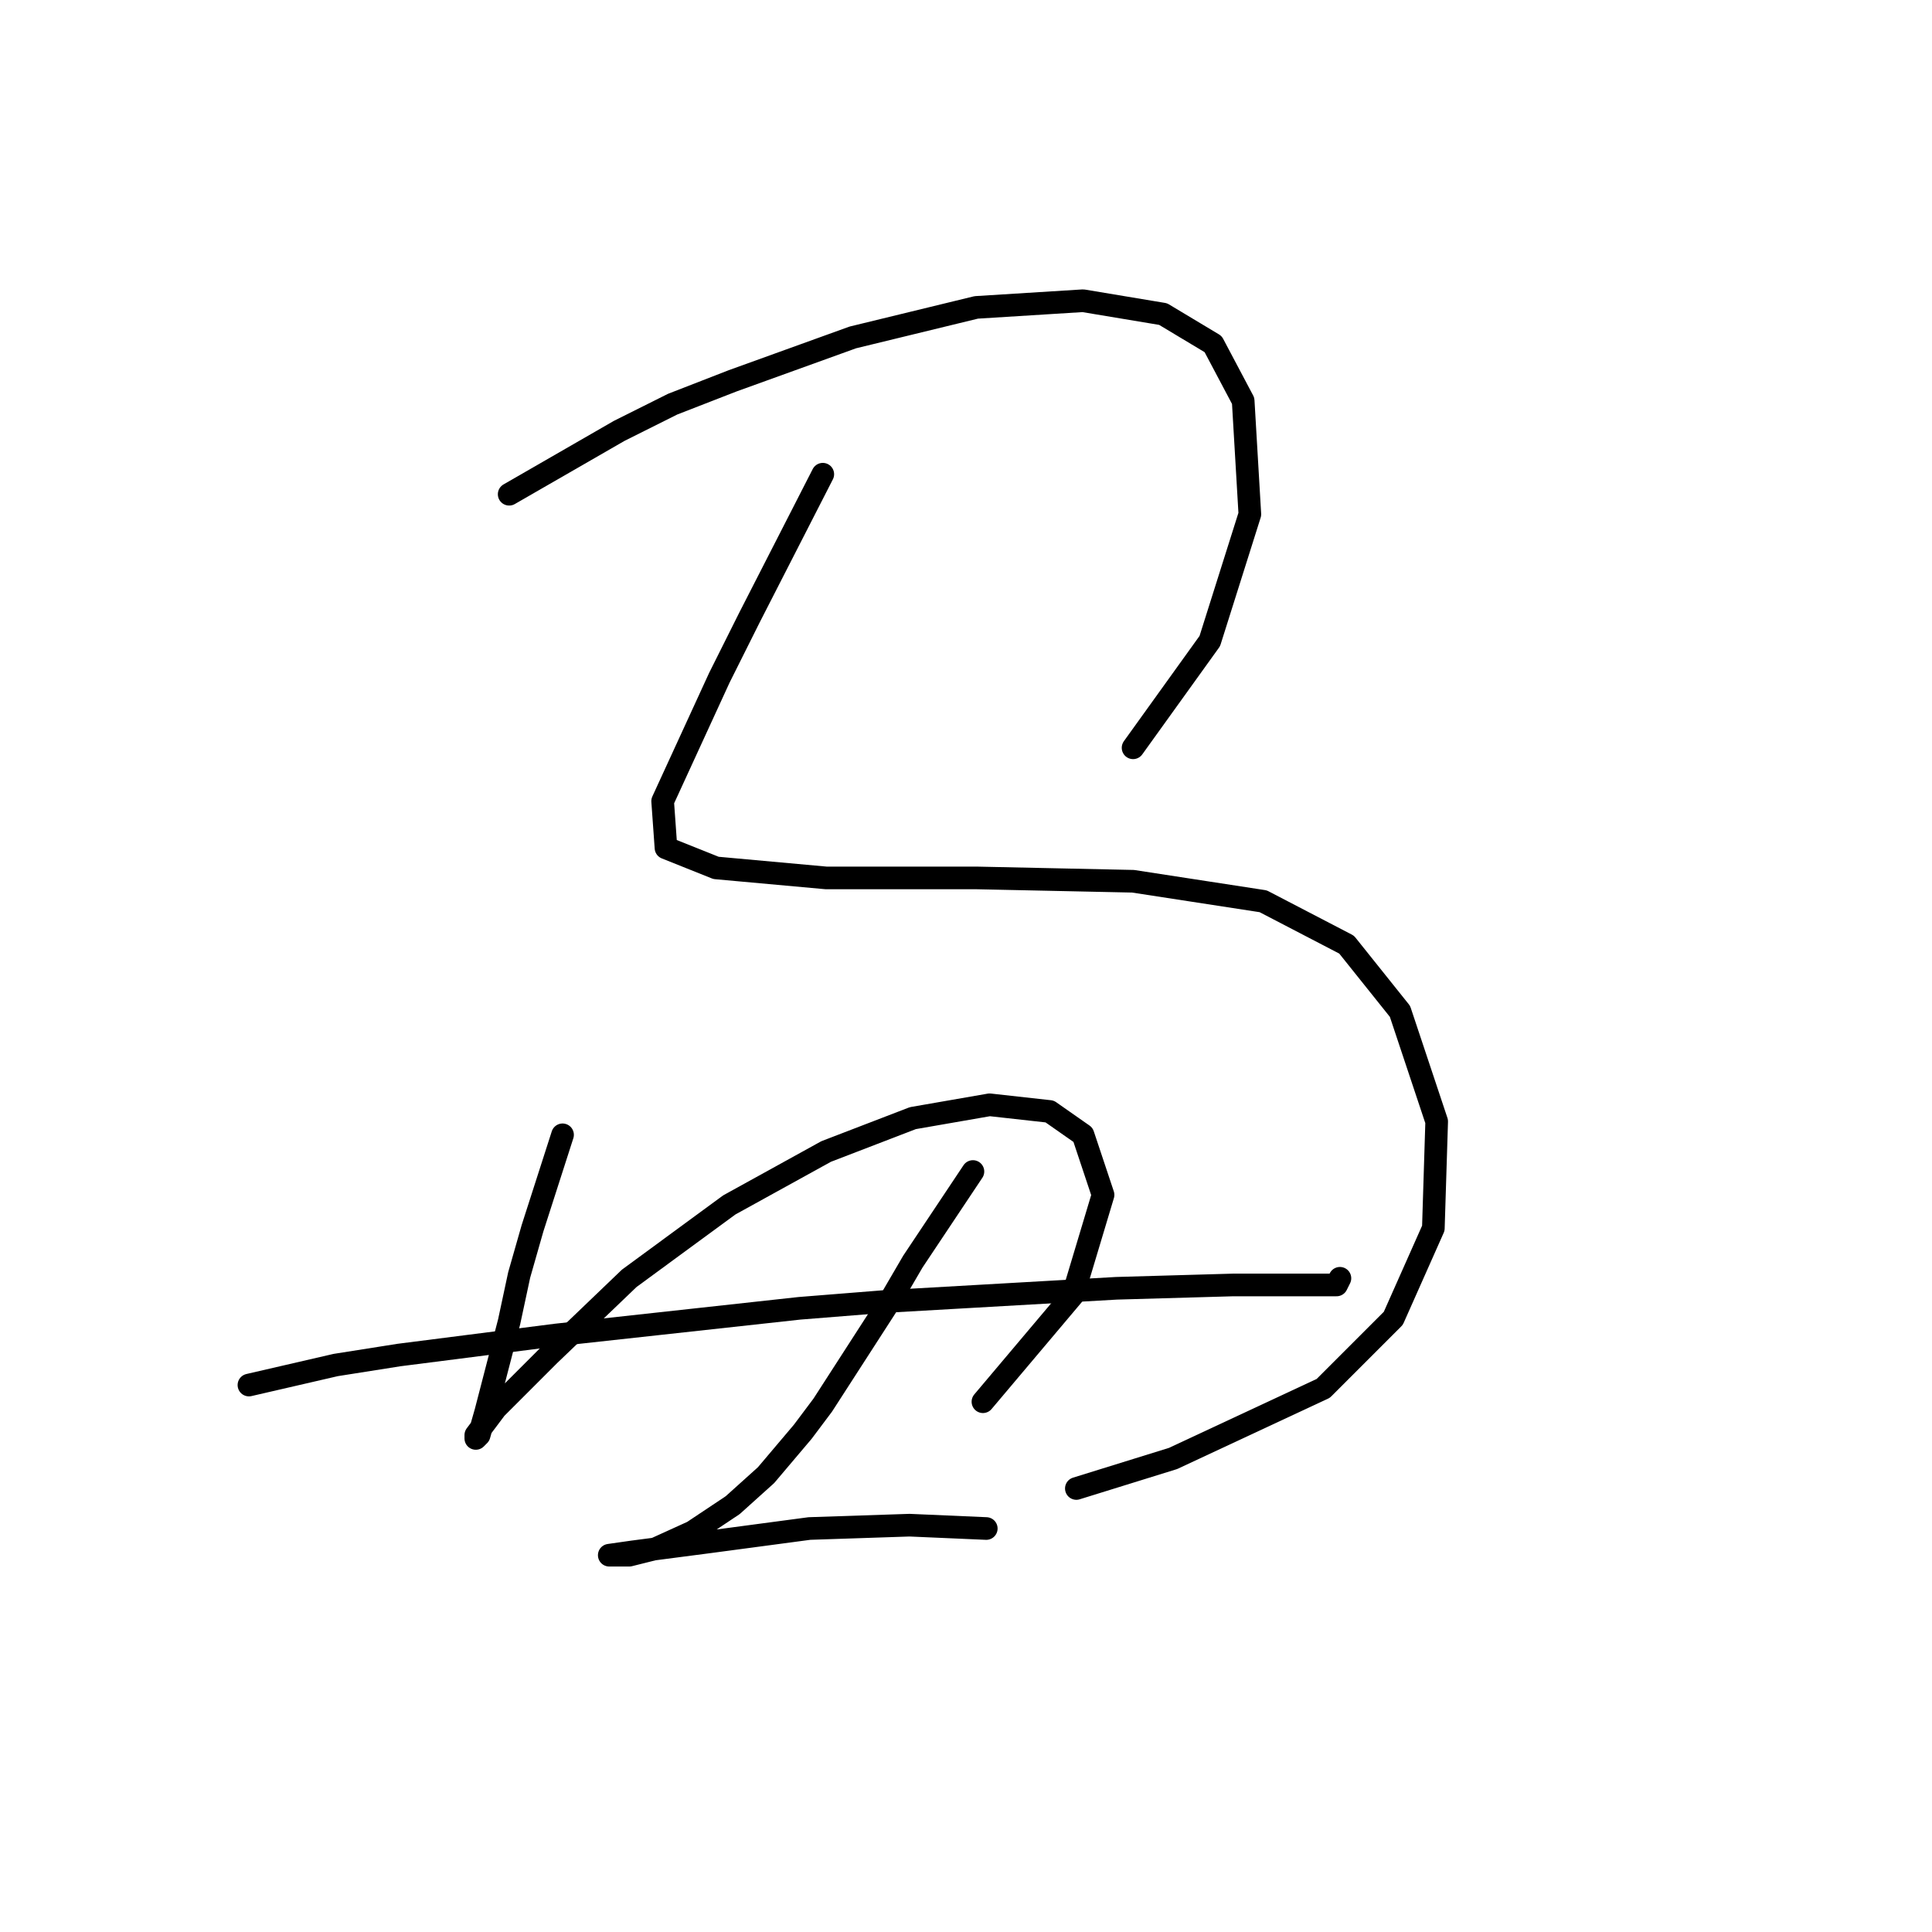 <?xml version="1.0" standalone="no"?>
    <svg width="256" height="256" xmlns="http://www.w3.org/2000/svg" version="1.1">
    <polyline stroke="black" stroke-width="3" stroke-linecap="round" fill="transparent" stroke-linejoin="round" points="67.468 65.489 82.056 57.089 89.13 53.553 97.087 50.458 113.003 44.711 129.36 40.732 143.506 39.848 154.117 41.616 160.748 45.595 164.727 53.11 165.611 68.141 160.306 84.941 150.138 99.087 150.138 99.087 " />
        <polyline stroke="black" stroke-width="3" stroke-linecap="round" fill="transparent" stroke-linejoin="round" points="109.024 62.836 99.298 81.846 95.319 89.804 87.804 106.161 88.246 112.35 94.877 115.002 109.466 116.329 129.36 116.329 150.138 116.771 167.379 119.423 178.431 125.17 185.505 134.012 190.368 148.601 189.926 162.748 184.62 174.684 175.337 183.968 155.443 193.252 142.622 197.231 142.622 197.231 " />
        <polyline stroke="black" stroke-width="3" stroke-linecap="round" fill="transparent" stroke-linejoin="round" points="74.541 150.369 70.562 162.748 68.794 168.937 67.468 175.126 64.373 187.063 63.489 190.157 63.047 190.599 63.047 190.157 65.699 186.62 72.773 179.547 83.383 169.379 96.645 159.653 109.466 152.58 120.96 148.159 131.128 146.391 139.086 147.275 143.506 150.369 146.159 158.327 142.18 171.59 130.244 185.736 130.244 185.736 " />
        <polyline stroke="black" stroke-width="3" stroke-linecap="round" fill="transparent" stroke-linejoin="round" points="32.985 183.526 44.479 180.873 52.879 179.547 73.657 176.895 105.929 173.358 116.981 172.474 147.927 170.705 163.4 170.263 172.684 170.263 177.105 170.263 177.547 169.379 177.547 169.379 " />
        <polyline stroke="black" stroke-width="3" stroke-linecap="round" fill="transparent" stroke-linejoin="round" points="128.918 155.232 120.96 167.169 117.865 172.474 109.024 186.178 106.371 189.715 101.508 195.462 97.087 199.441 91.782 202.978 86.919 205.188 83.383 206.072 81.172 206.072 80.73 206.072 83.825 205.63 93.993 204.304 107.255 202.536 120.518 202.094 130.686 202.536 130.686 202.536 " />
        </svg>